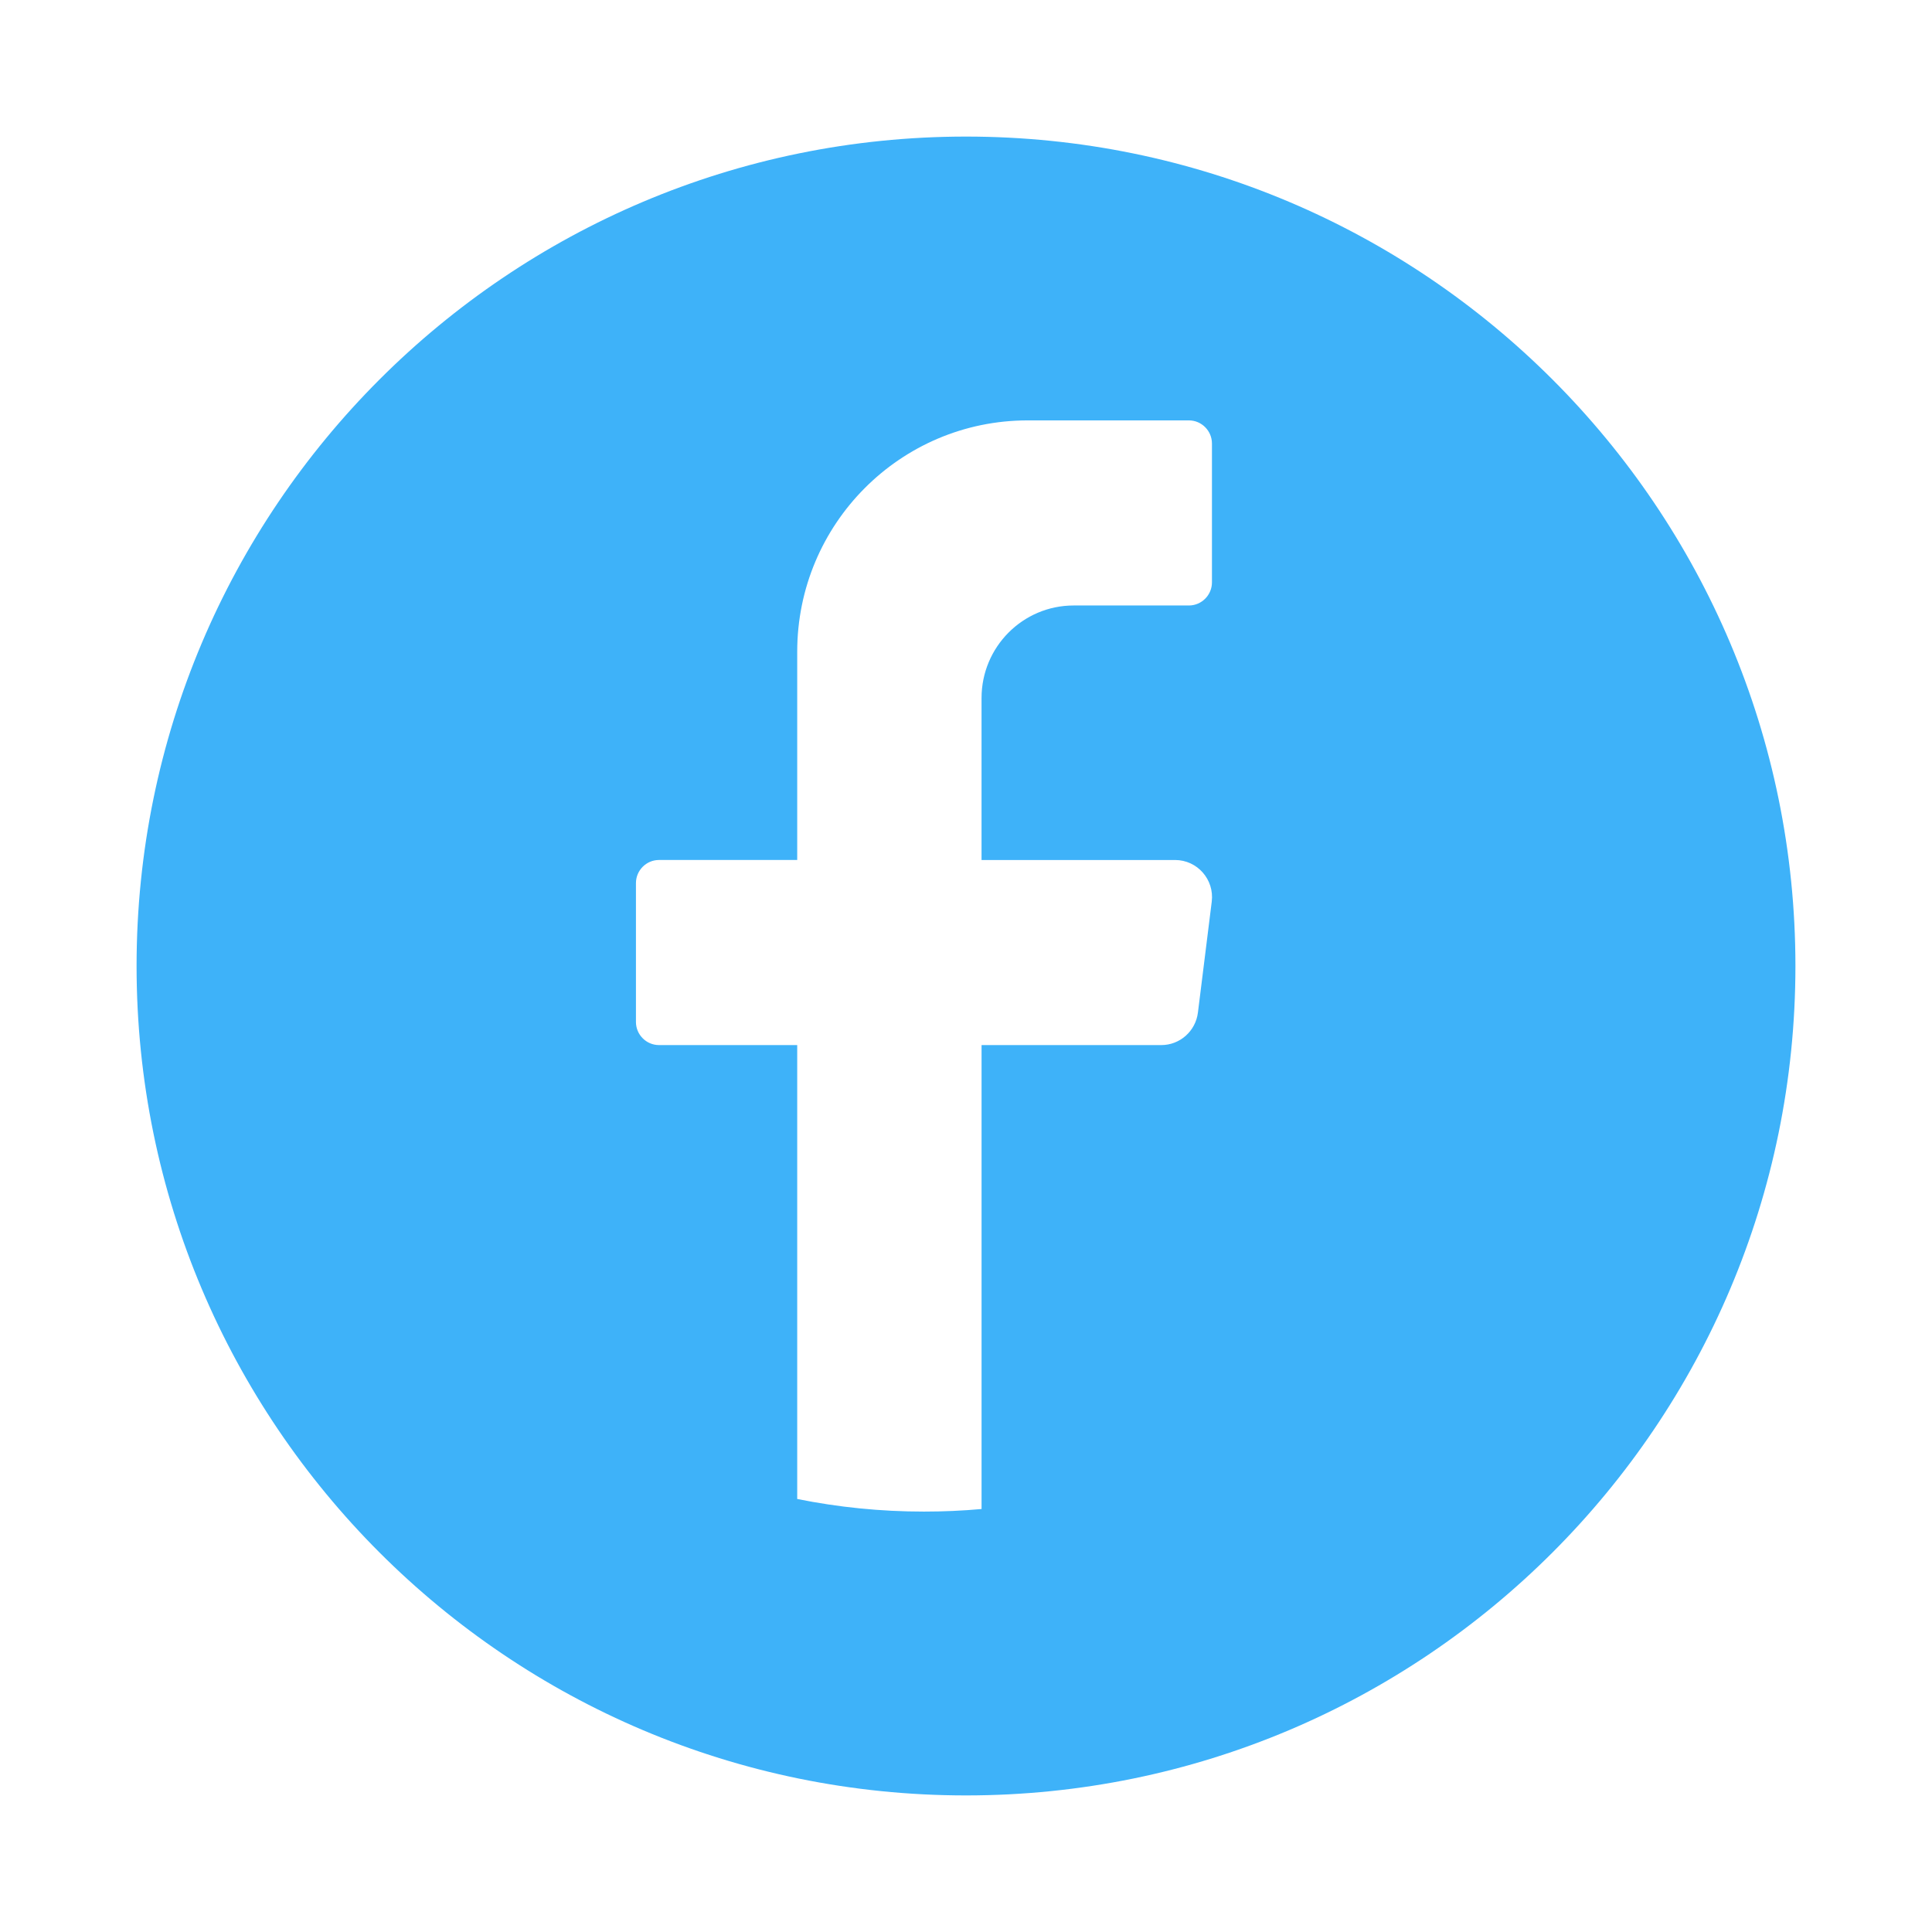 <?xml version="1.0" encoding="utf-8"?>
<!-- Generator: Adobe Illustrator 27.2.0, SVG Export Plug-In . SVG Version: 6.00 Build 0)  -->
<svg version="1.1" xmlns="http://www.w3.org/2000/svg" xmlns:xlink="http://www.w3.org/1999/xlink" x="0px" y="0px"
	 viewBox="0 0 2200 2200" style="enable-background:new 0 0 2200 2200;" xml:space="preserve">
<style type="text/css">
	.st0{fill:#3EB2F9;}
</style>
<g id="background">
</g>
<g id="objects">
	<path class="st0" d="M1100,155.52L1100,155.52c-521.62,0-944.48,422.86-944.48,944.48v0c0,521.62,422.86,944.48,944.48,944.48h0
		c521.62,0,944.48-422.86,944.48-944.48v0C2044.48,578.38,1621.62,155.52,1100,155.52z M1379.83,1026.73l-15.74,126.34
		c-2.65,21.13-20.53,36.99-41.72,36.99h-204.65v528.28c-21.6,1.96-43.46,2.93-65.57,2.93c-49.42,0-97.7-4.95-144.35-14.35v-516.87
		h-157.4c-14.44,0-26.24-11.86-26.24-26.33v-158.1c0-14.48,11.8-26.33,26.24-26.33h157.4V742.17
		c0-145.51,117.48-263.46,262.39-263.46h183.64c14.44,0,26.24,11.86,26.24,26.33v158.1c0,14.48-11.8,26.33-26.24,26.33h-131.2
		c-57.93,0-104.93,47.18-104.93,105.4V979.3h220.38C1363.4,979.3,1382.95,1001.56,1379.83,1026.73z"/>
</g>
</svg>
